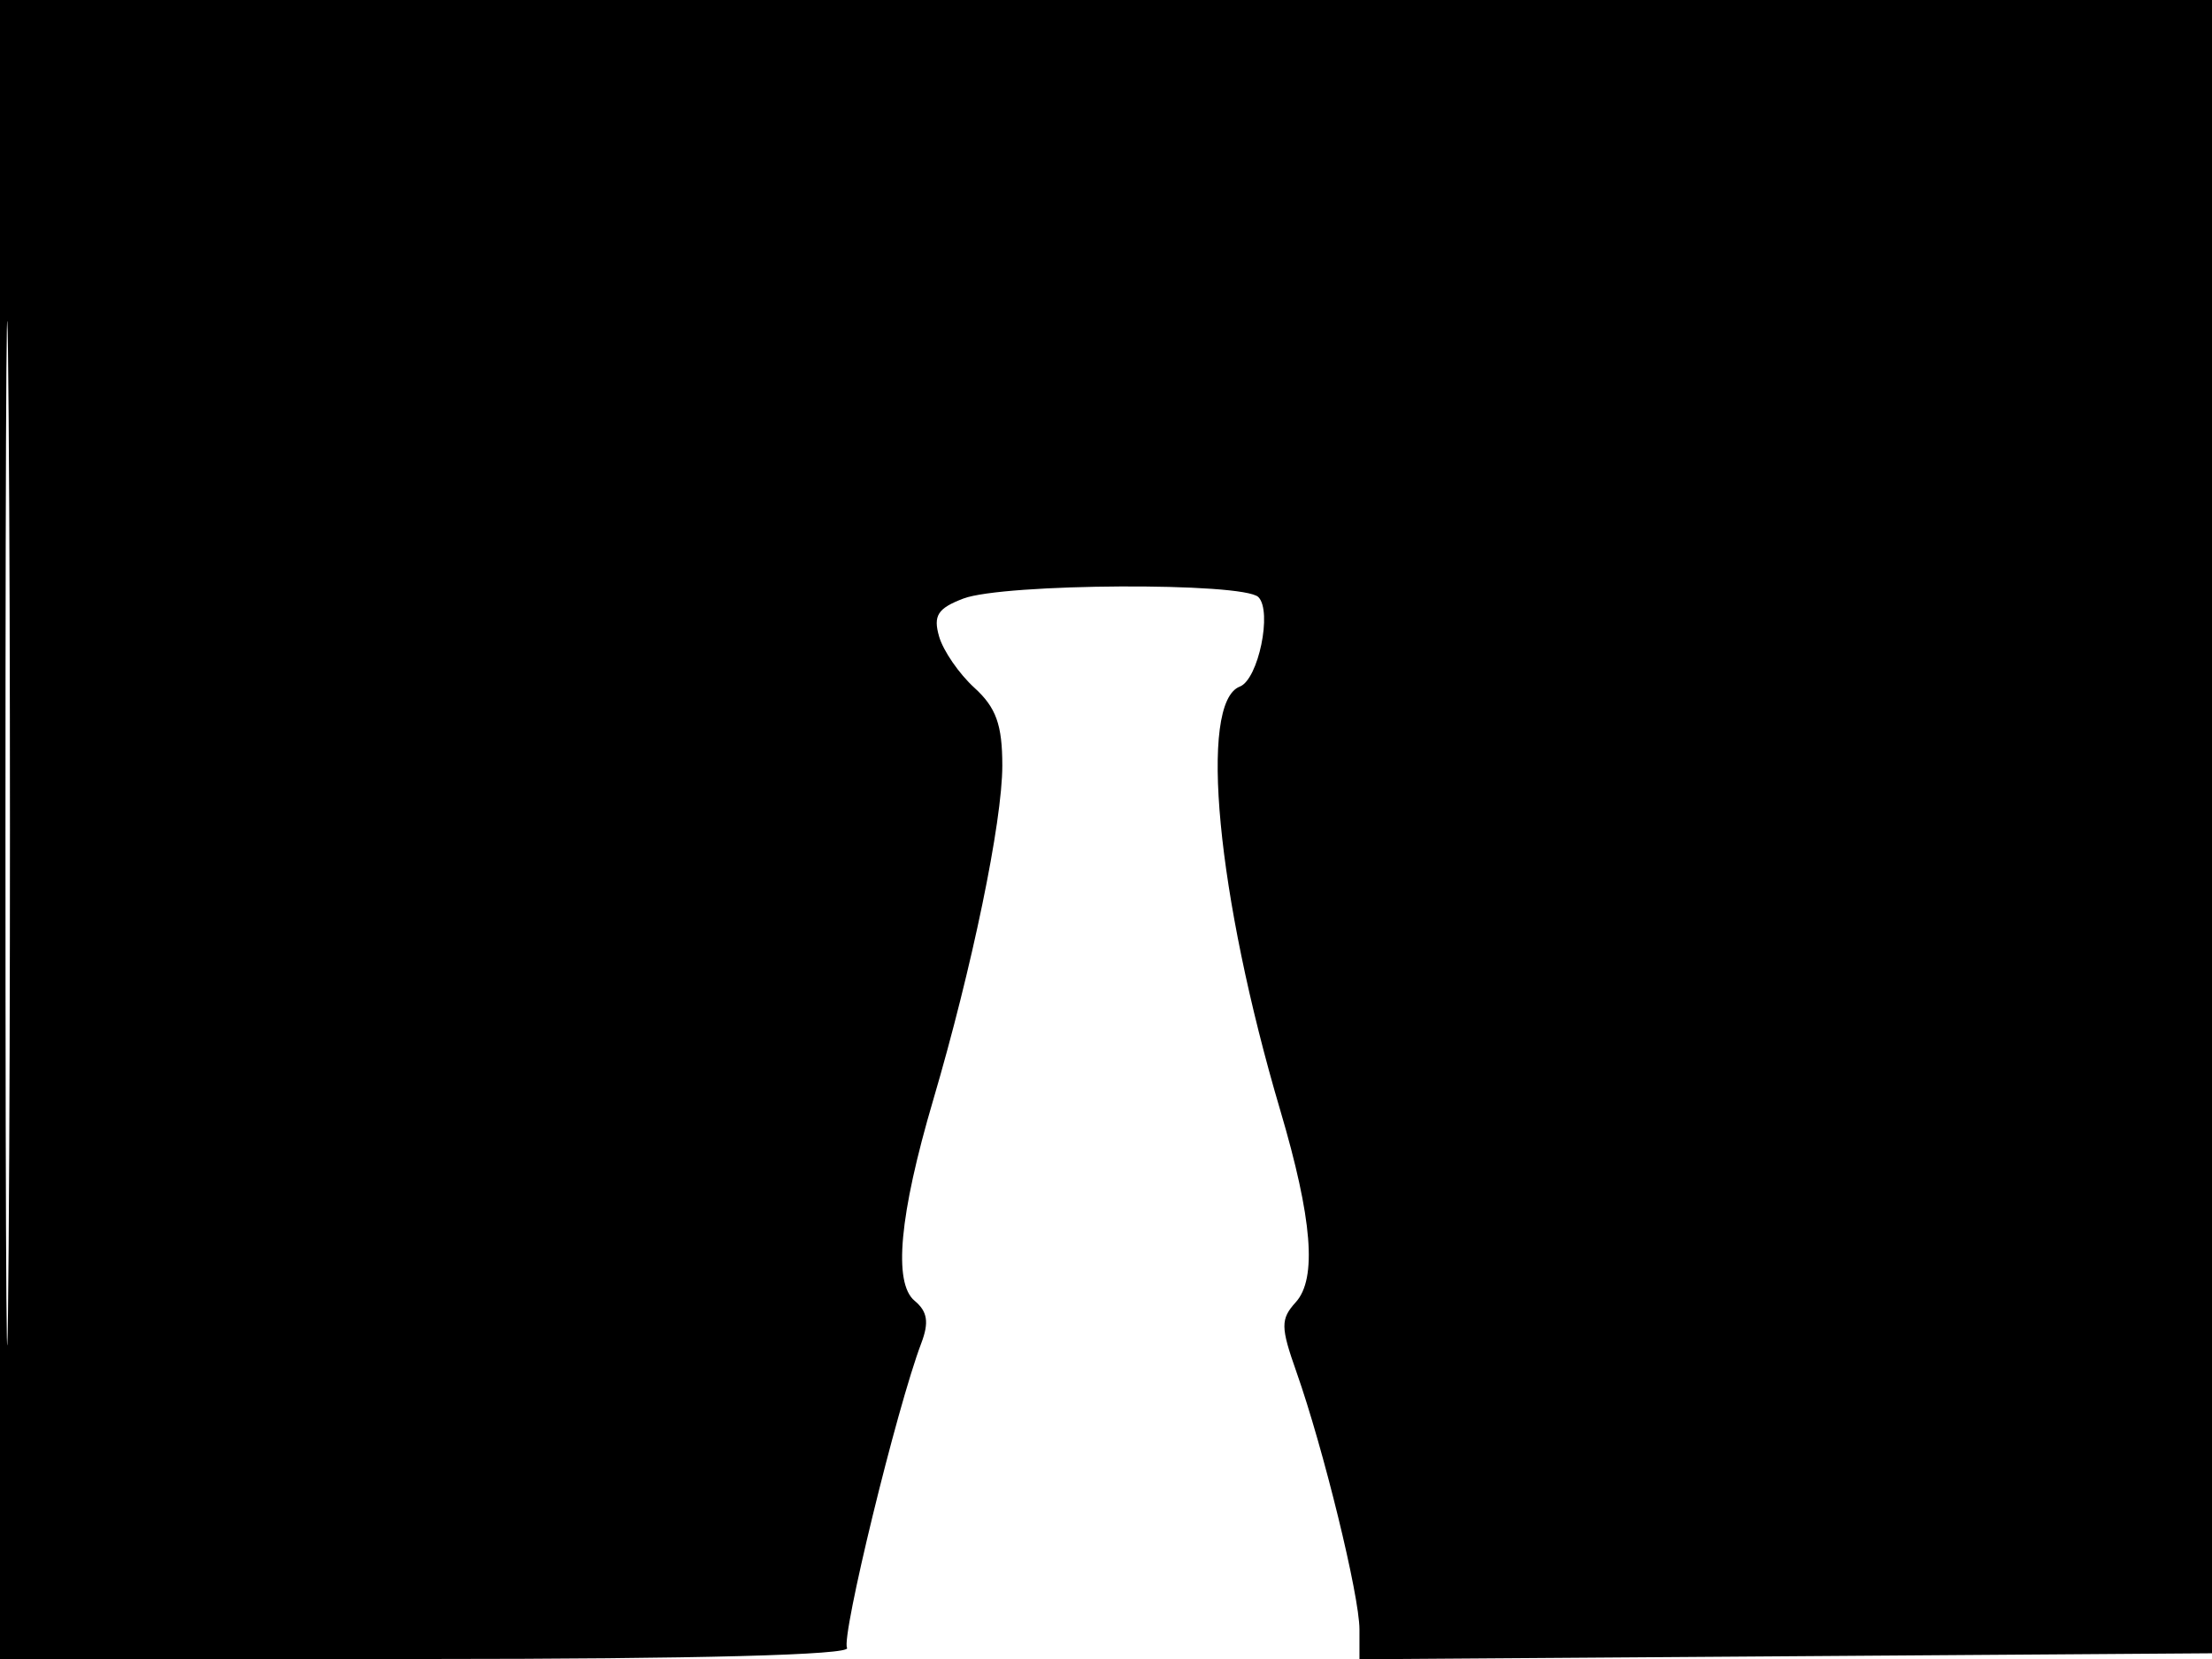 <svg xmlns="http://www.w3.org/2000/svg" width="192" height="144" viewBox="0 0 192 144" version="1.1">
	<path d="M 0 72 L 0 144 37.059 144 C 60.488 144, 73.900 143.647, 73.525 143.040 C 72.977 142.154, 77.845 122.168, 79.968 116.585 C 80.654 114.780, 80.505 113.834, 79.389 112.908 C 77.521 111.358, 78.066 105.454, 80.995 95.500 C 84.375 84.016, 87 71.322, 87 66.463 C 87 62.914, 86.464 61.416, 84.581 59.702 C 83.250 58.491, 81.870 56.488, 81.514 55.251 C 80.989 53.431, 81.391 52.802, 83.617 51.955 C 87.107 50.629, 107.923 50.523, 109.226 51.826 C 110.451 53.051, 109.224 58.977, 107.616 59.594 C 104.020 60.974, 105.623 77.766, 111.127 96.377 C 113.909 105.787, 114.329 110.979, 112.473 113.030 C 111.144 114.498, 111.150 115.175, 112.528 119.078 C 114.871 125.720, 118 138.500, 118 141.429 L 118 144.024 155.250 143.762 L 192.500 143.500 192.757 71.750 L 193.013 0 96.507 0 L 0 0 0 72 M 0.474 72.500 C 0.474 112.100, 0.598 128.154, 0.750 108.176 C 0.901 88.198, 0.901 55.798, 0.750 36.176 C 0.598 16.554, 0.474 32.900, 0.474 72.500" stroke="none" fill="black" fill-rule="evenodd"/>
</svg>